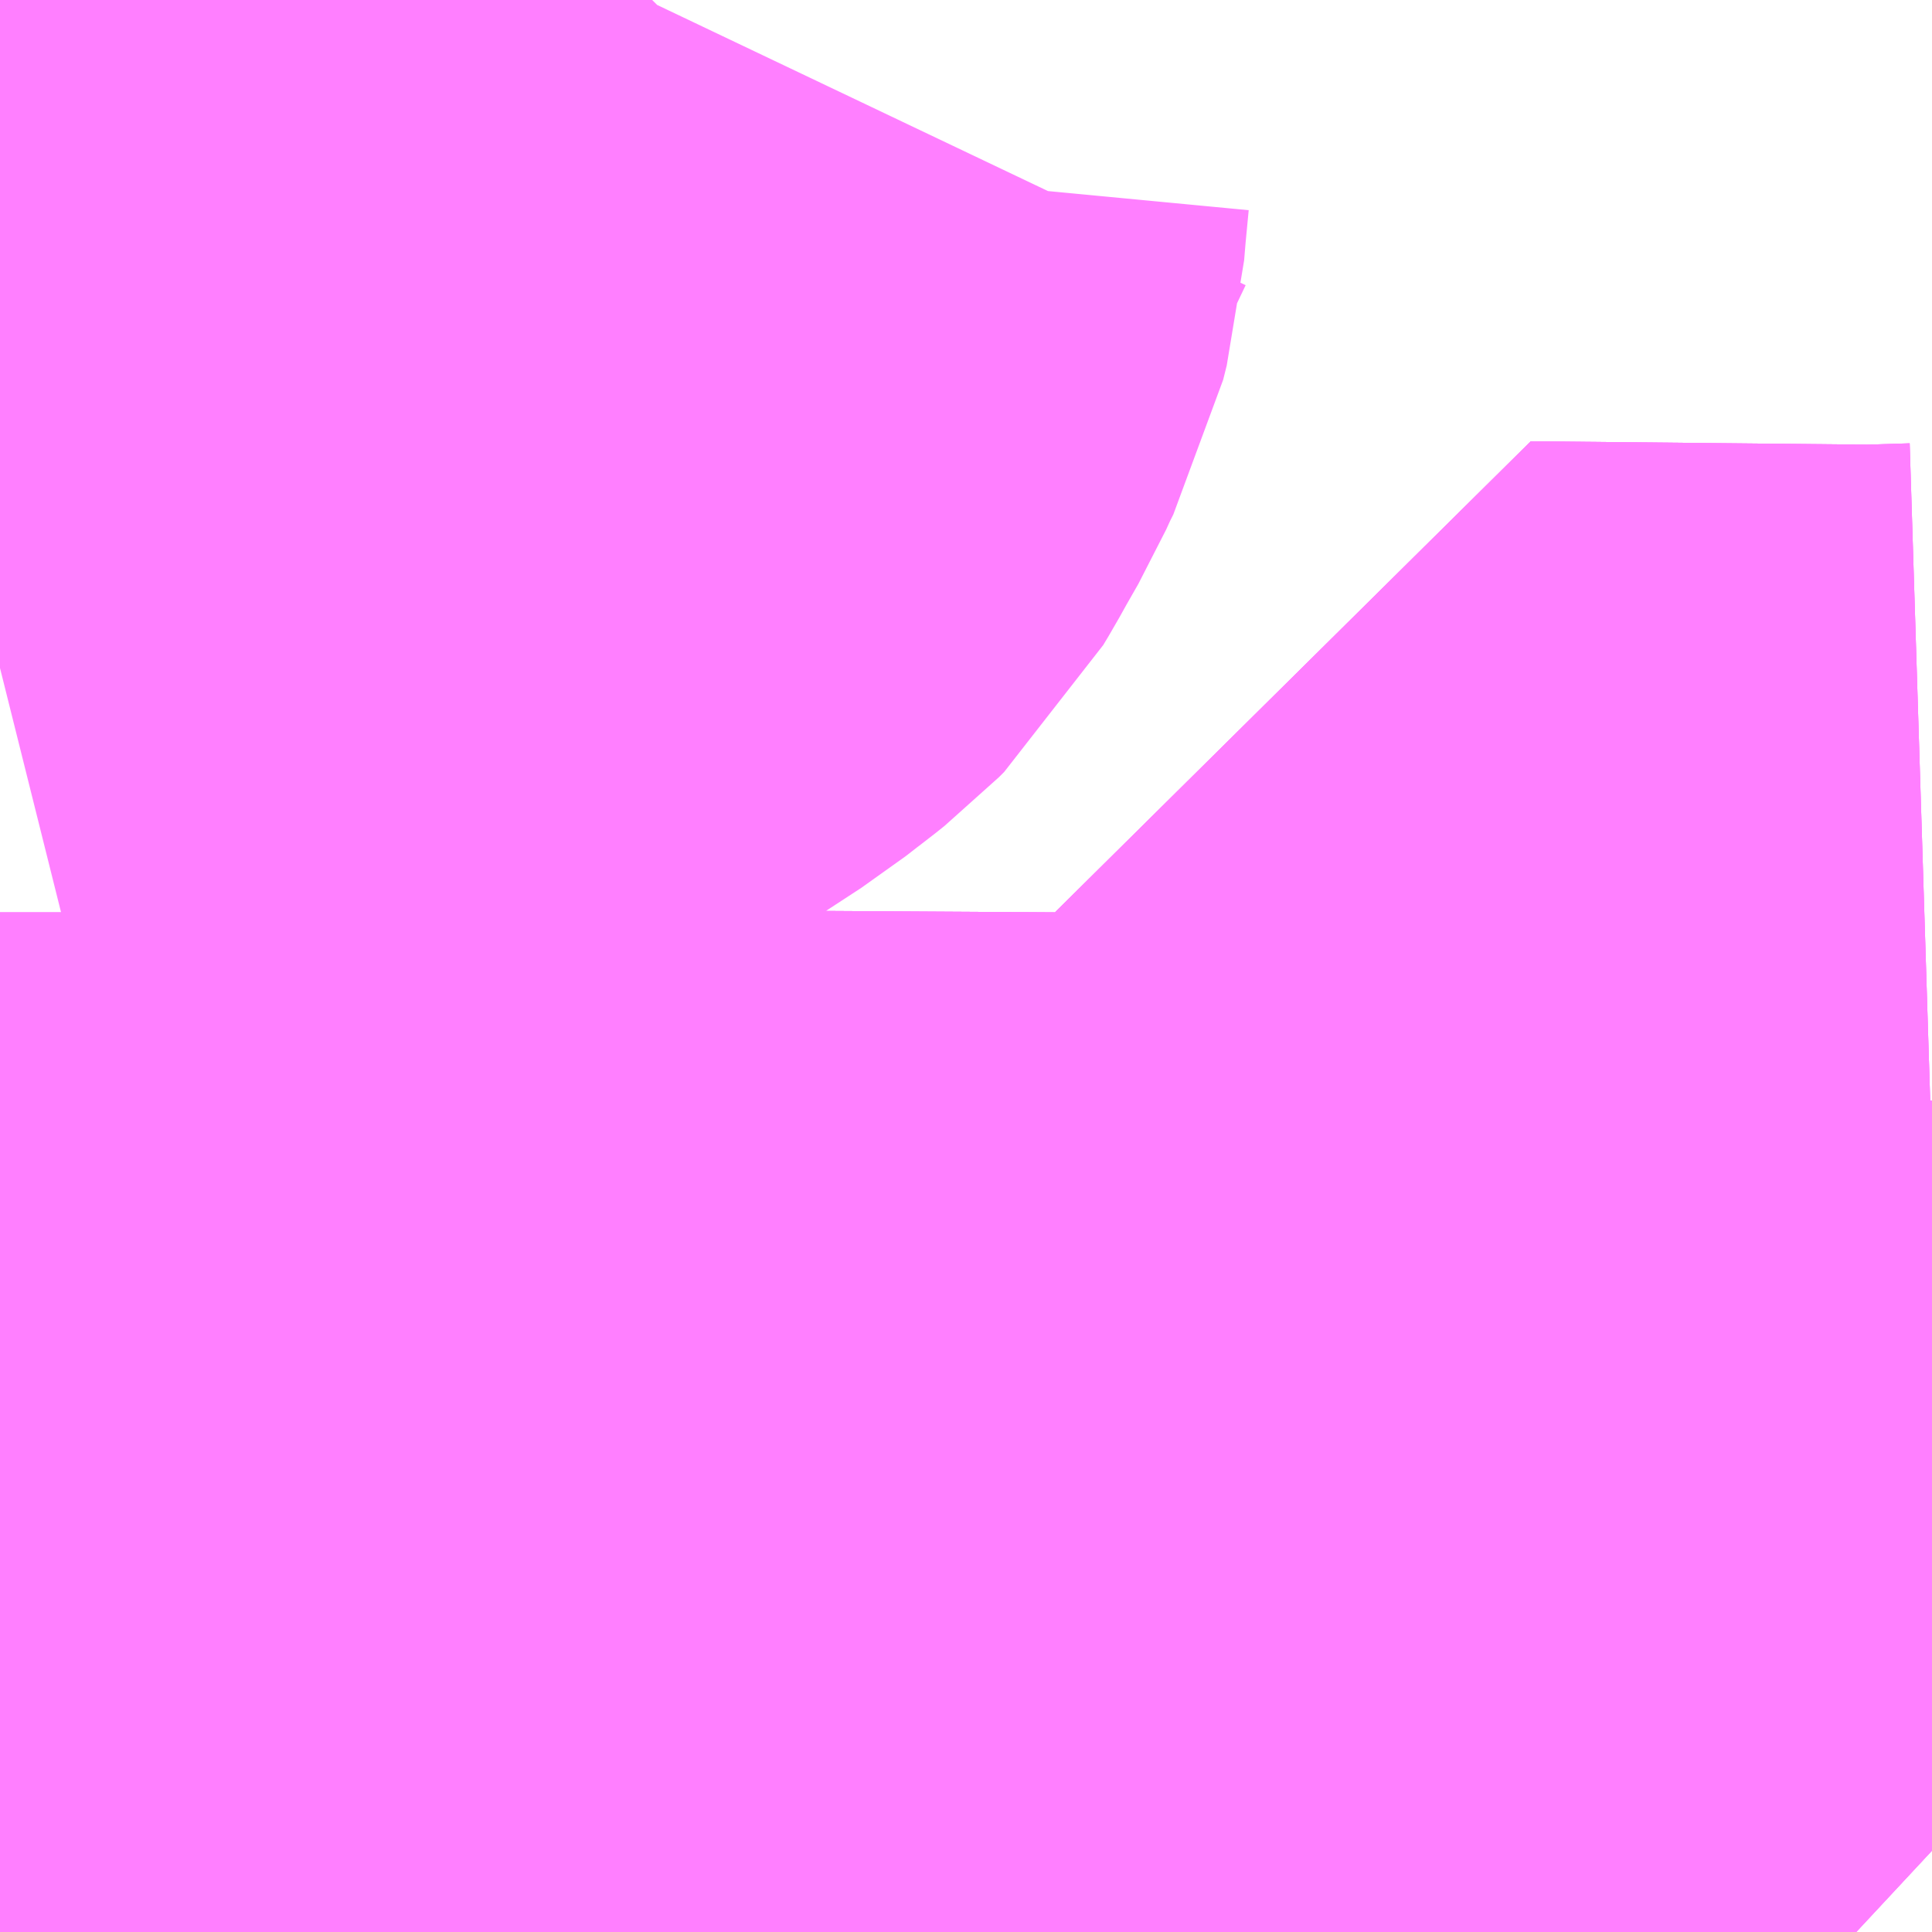 <?xml version="1.0" encoding="UTF-8"?>
<svg  xmlns="http://www.w3.org/2000/svg" xmlns:xlink="http://www.w3.org/1999/xlink" xmlns:go="http://purl.org/svgmap/profile" property="N07_001,N07_002,N07_003,N07_004,N07_005,N07_006,N07_007" viewBox="14084.473 -3836.426 1.099 1.099" go:dataArea="14084.47265625 -3836.42578125 1.0986328125 1.0986328125" >
<globalCoordinateSystem srsName="http://purl.org/crs/84" transform="matrix(100.0,0.0,0.0,-100.0,0.0,0.0)" />
<defs>
 <g id="p0" >
  <circle cx="0.0" cy="0.0" r="3" stroke="green" stroke-width="0.75" vector-effect="non-scaling-stroke" />
 </g>
</defs>
<g fill="none" fill-rule="evenodd" stroke="#FF00FF" stroke-width="0.75" opacity="0.5" vector-effect="non-scaling-stroke" stroke-linejoin="bevel" >
<path content="1,宮城交通（株）,N13,23.0,9.0,9.5," xlink:title="1" d="M14085.571,-3835.799L14085.539,-3835.798L14085.34,-3835.8L14085.34,-3835.784L14085.341,-3835.725L14085.344,-3835.691L14085.342,-3835.538L14085.342,-3835.529L14085.328,-3835.528L14085.195,-3835.531L14085.075,-3835.532L14084.912,-3835.533L14084.838,-3835.534L14084.72,-3835.533L14084.664,-3835.536L14084.595,-3835.532L14084.579,-3835.533L14084.571,-3835.532L14084.49,-3835.532L14084.473,-3835.532"/>
<path content="1,宮城交通（株）,N17,8.0,4.0,2.5," xlink:title="1" d="M14084.473,-3835.532L14084.49,-3835.532L14084.571,-3835.532L14084.579,-3835.533L14084.595,-3835.532L14084.664,-3835.536L14084.72,-3835.533L14084.838,-3835.534L14084.912,-3835.533L14085.075,-3835.532L14085.195,-3835.531L14085.328,-3835.528L14085.342,-3835.529L14085.342,-3835.538L14085.344,-3835.691L14085.341,-3835.725L14085.34,-3835.784L14085.34,-3835.8L14085.539,-3835.798L14085.571,-3835.799"/>
<path content="1,宮城交通（株）,N21,8.0,7.0,7.0," xlink:title="1" d="M14084.473,-3835.532L14084.49,-3835.532L14084.571,-3835.532L14084.579,-3835.533L14084.595,-3835.532L14084.664,-3835.536L14084.72,-3835.533L14084.838,-3835.534L14084.912,-3835.533L14085.075,-3835.532L14085.195,-3835.531L14085.328,-3835.528L14085.342,-3835.529L14085.342,-3835.538L14085.344,-3835.691L14085.341,-3835.725L14085.34,-3835.784L14085.34,-3835.8L14085.539,-3835.798L14085.571,-3835.799"/>
<path content="2,大和町,宮床線,2.0,2.0,0.0," xlink:title="2" d="M14084.844,-3836.426L14084.843,-3836.425L14084.833,-3836.404L14084.825,-3836.387L14084.819,-3836.375L14084.816,-3836.365L14084.812,-3836.353L14084.81,-3836.342L14084.808,-3836.321L14084.807,-3836.309L14084.806,-3836.305L14084.805,-3836.301L14084.8,-3836.291L14084.795,-3836.28L14084.787,-3836.266L14084.782,-3836.257L14084.779,-3836.252L14084.776,-3836.249L14084.771,-3836.245L14084.767,-3836.242L14084.758,-3836.235L14084.735,-3836.22L14084.706,-3836.2L14084.685,-3836.185L14084.667,-3836.173L14084.628,-3836.145L14084.606,-3836.129L14084.561,-3836.098L14084.54,-3836.083L14084.517,-3836.067L14084.507,-3836.061L14084.497,-3836.055L14084.49,-3836.052L14084.484,-3836.05L14084.477,-3836.047L14084.473,-3836.046"/>
</g>
</svg>

